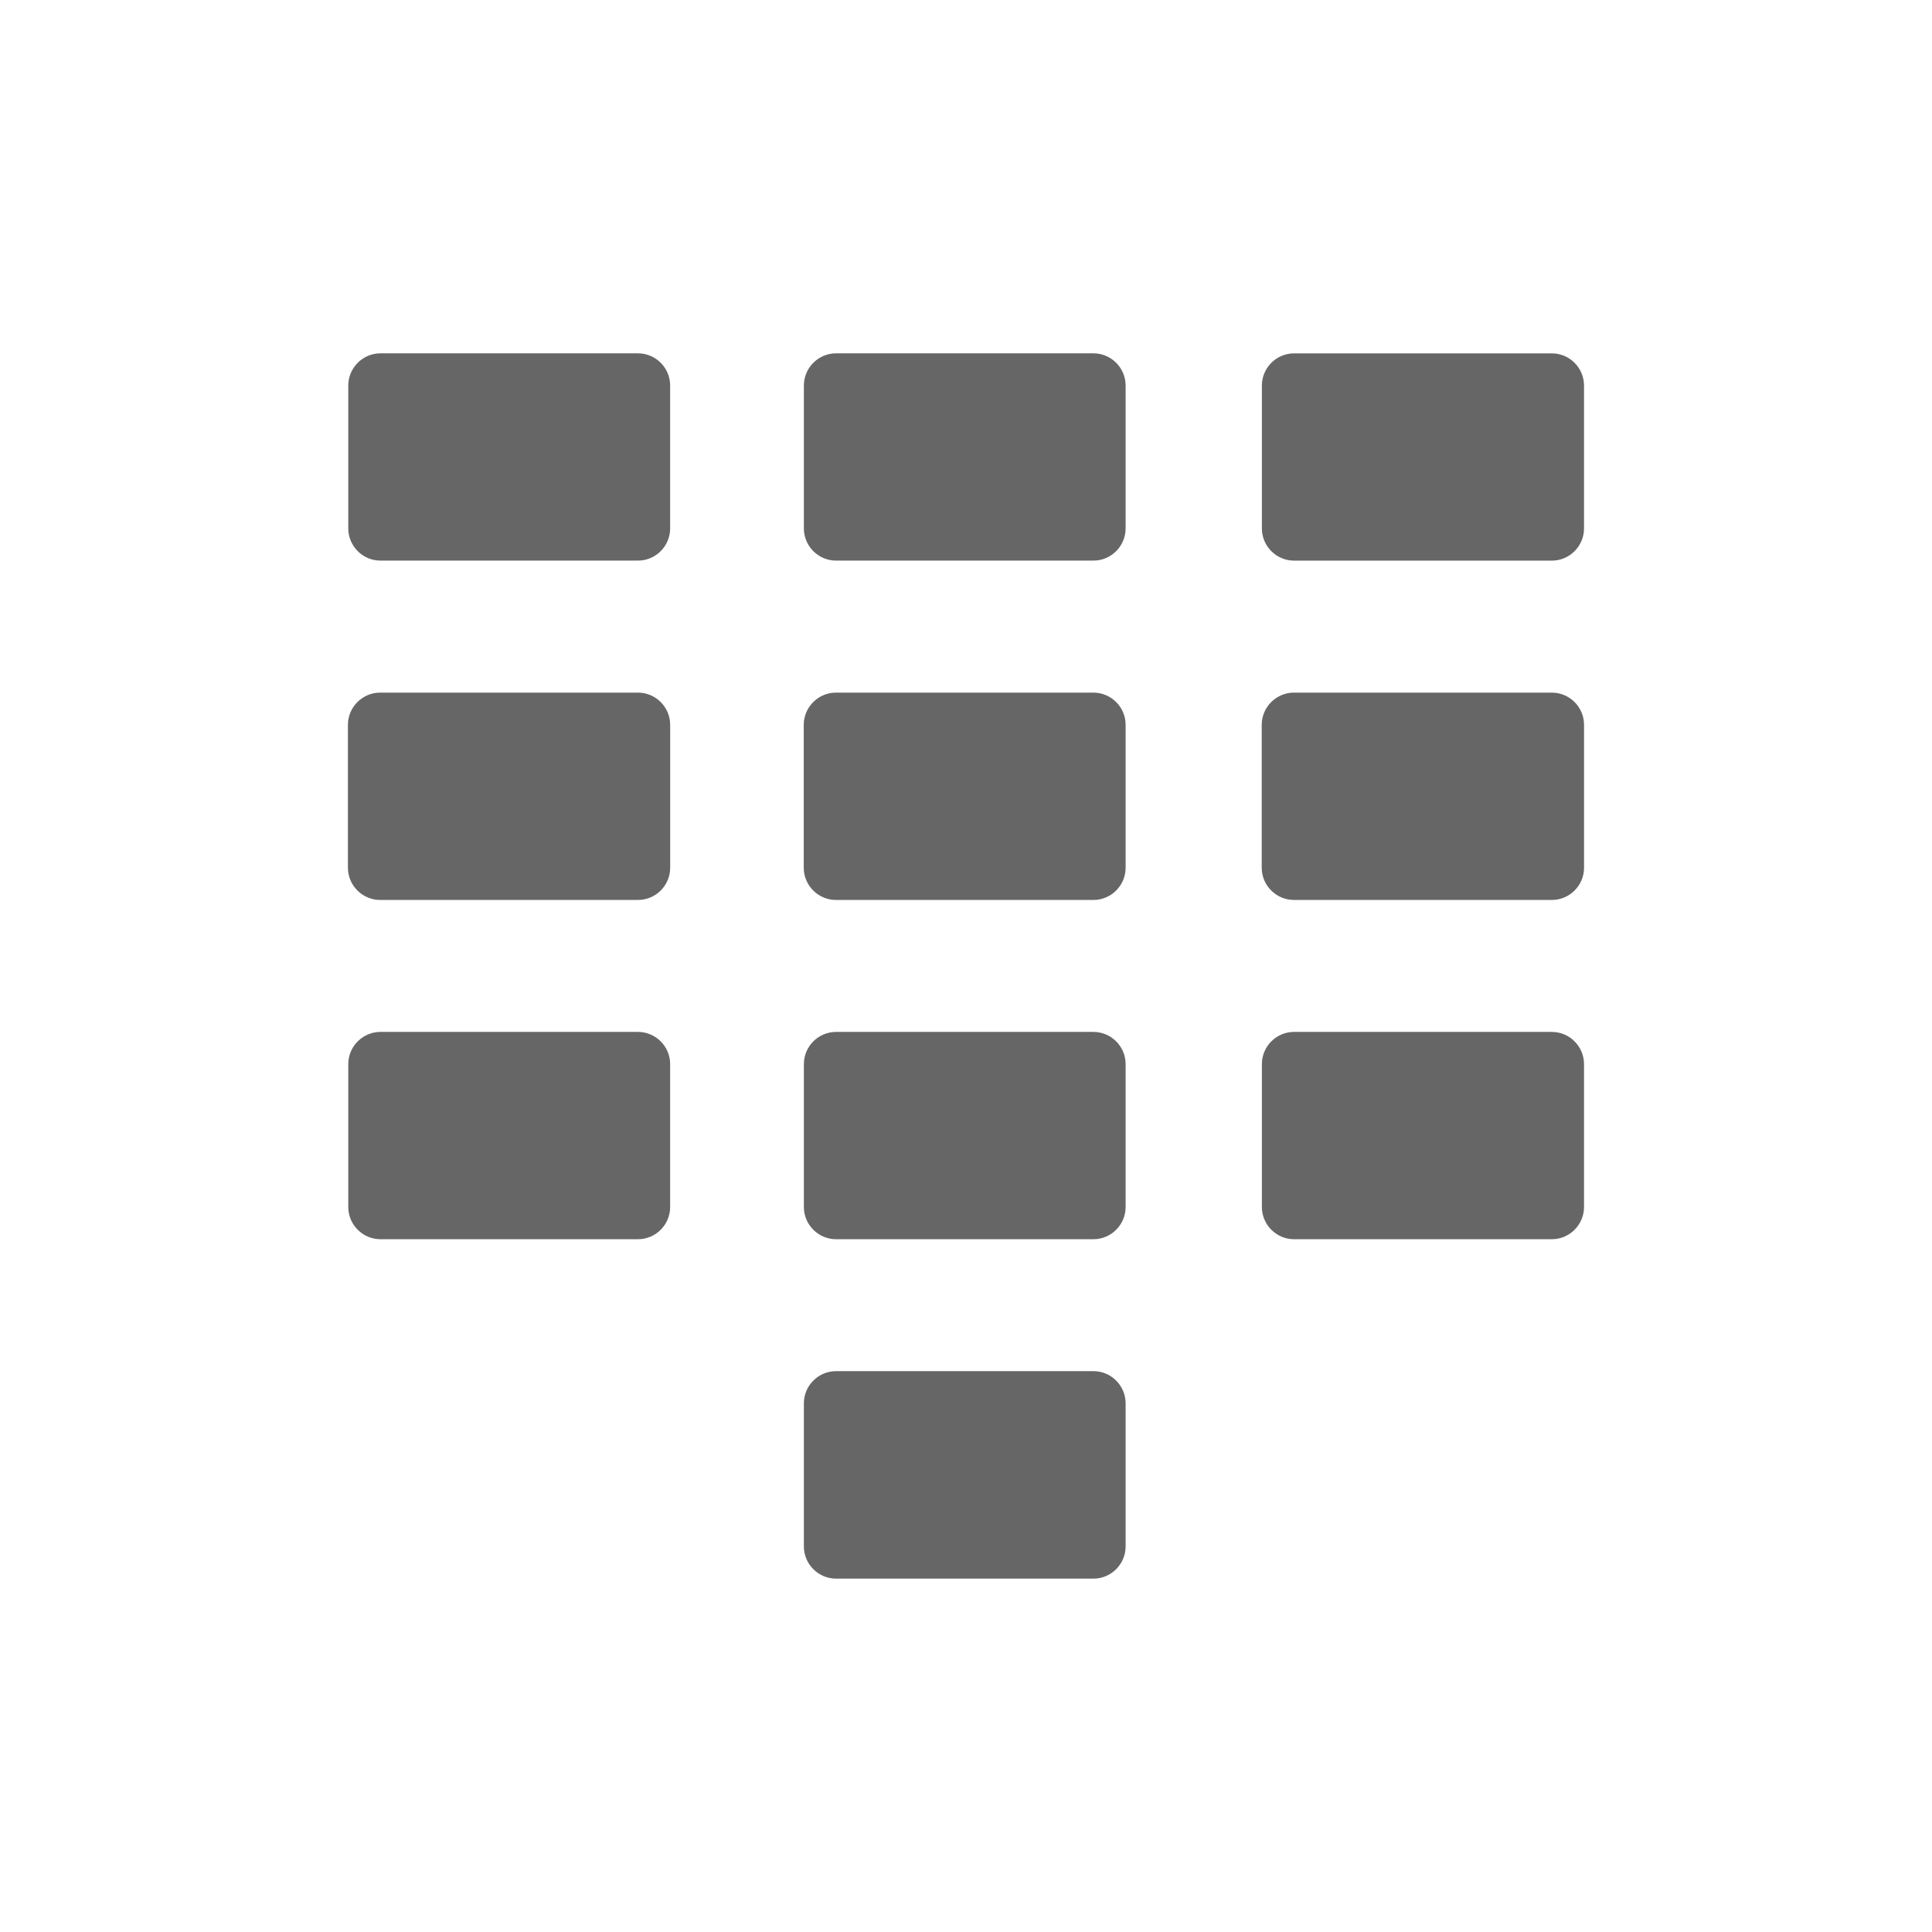 <?xml version="1.0" encoding="UTF-8"?>
<!DOCTYPE svg PUBLIC "-//W3C//DTD SVG 1.1 Tiny//EN" "http://www.w3.org/Graphics/SVG/1.1/DTD/svg11-tiny.dtd">
<svg baseProfile="tiny" height="60px" version="1.1" viewBox="0 0 60 60" width="60px" x="0px" xmlns="http://www.w3.org/2000/svg" xmlns:xlink="http://www.w3.org/1999/xlink" y="0px">
<g>
<rect fill="none" height="60" width="60"/>
<path d="M39.189,11.974c0-0.55,0.449-1,1-1h8.004c0.551,0,1,0.45,1,1v4.437c0,0.55-0.449,1-1,1h-8.004   c-0.551,0-1-0.45-1-1V11.974z M39.189,37.485c0,0.55,0.449,1,1,1h8.004c0.551,0,1-0.45,1-1v-4.438c0-0.55-0.449-1-1-1h-8.004   c-0.551,0-1,0.45-1,1V37.485z M39.184,26.949c0,0.55,0.451,1,1,1h8.01c0.551,0,1-0.45,1-1V22.51c0-0.55-0.449-1-1-1h-8.01   c-0.549,0-1,0.45-1,1V26.949z M24.965,16.41c0,0.55,0.449,1,1,1h7.992c0.551,0,1-0.45,1-1v-4.437c0-0.55-0.449-1-1-1h-7.992   c-0.551,0-1,0.45-1,1V16.41z M24.965,37.485c0,0.55,0.449,1,1,1h7.992c0.551,0,1-0.45,1-1v-4.438c0-0.55-0.449-1-1-1h-7.992   c-0.551,0-1,0.45-1,1V37.485z M24.965,48.026c0,0.55,0.449,1,1,1h7.992c0.551,0,1-0.45,1-1v-4.444c0-0.55-0.449-1-1-1h-7.992   c-0.551,0-1,0.45-1,1V48.026z M24.961,26.949c0,0.55,0.451,1,1,1h7.996c0.551,0,1-0.45,1-1V22.51c0-0.55-0.449-1-1-1h-7.996   c-0.549,0-1,0.45-1,1V26.949z M10.816,16.41c0,0.55,0.449,1,1,1h7.996c0.551,0,1-0.45,1-1v-4.437c0-0.55-0.449-1-1-1h-7.996   c-0.551,0-1,0.45-1,1V16.41z M10.816,37.485c0,0.55,0.449,1,1,1h7.996c0.551,0,1-0.45,1-1v-4.438c0-0.55-0.449-1-1-1h-7.996   c-0.551,0-1,0.45-1,1V37.485z M10.805,26.949c0,0.55,0.451,1,1,1h8.008c0.551,0,1-0.45,1-1V22.51c0-0.55-0.449-1-1-1h-8.008   c-0.549,0-1,0.45-1,1V26.949z" fill="#666666"/>
</g>
</svg>
